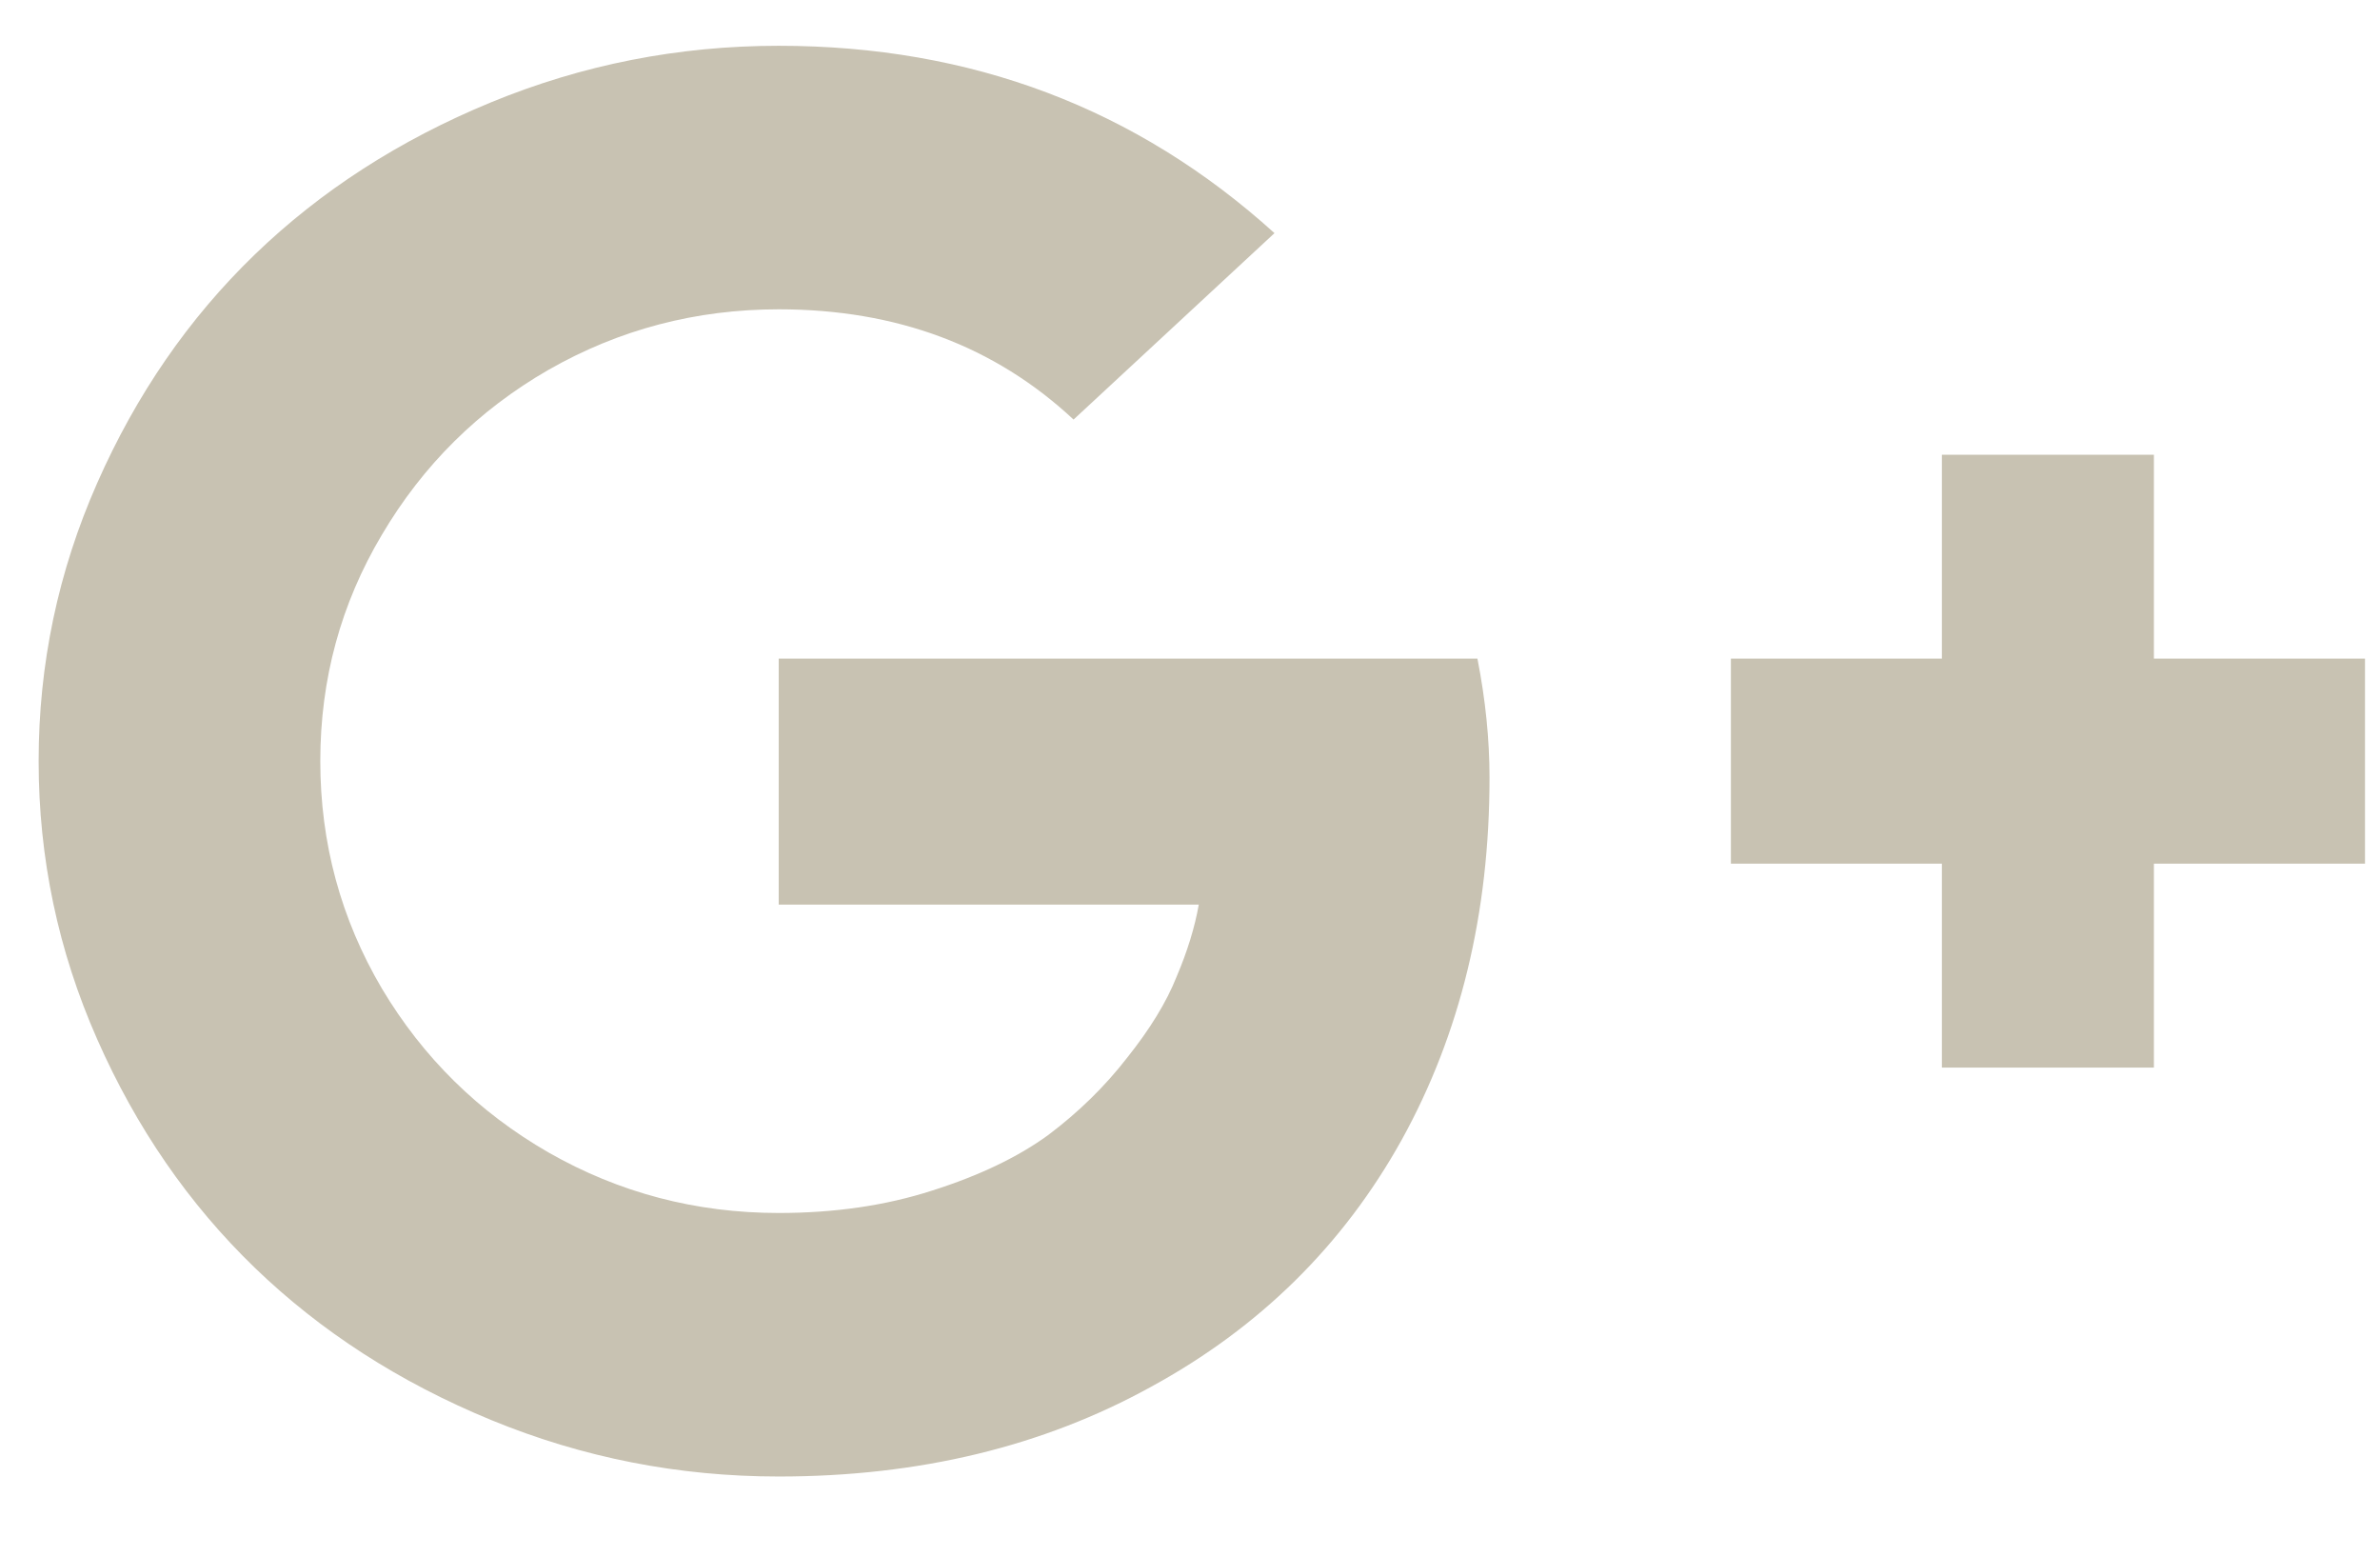 <svg width="26" height="17" viewBox="0 0 26 17" fill="none" xmlns="http://www.w3.org/2000/svg">
<path d="M16.272 8.494C16.272 9.972 15.953 11.29 15.313 12.448C14.673 13.599 13.761 14.498 12.577 15.144C11.393 15.798 10.037 16.125 8.507 16.125C7.411 16.125 6.364 15.919 5.363 15.507C4.363 15.095 3.503 14.54 2.782 13.844C2.062 13.148 1.488 12.316 1.062 11.35C0.635 10.384 0.422 9.371 0.422 8.312C0.422 7.254 0.635 6.241 1.062 5.275C1.488 4.309 2.062 3.477 2.782 2.781C3.503 2.085 4.363 1.53 5.363 1.118C6.364 0.706 7.411 0.5 8.507 0.5C10.61 0.5 12.415 1.182 13.923 2.546L11.728 4.582C10.867 3.779 9.794 3.378 8.507 3.378C7.603 3.378 6.764 3.598 5.992 4.039C5.227 4.479 4.621 5.08 4.172 5.84C3.724 6.593 3.499 7.417 3.499 8.312C3.499 9.208 3.724 10.036 4.172 10.796C4.621 11.549 5.227 12.146 5.992 12.586C6.764 13.027 7.603 13.247 8.507 13.247C9.117 13.247 9.676 13.166 10.184 13.002C10.698 12.839 11.121 12.636 11.452 12.395C11.783 12.146 12.07 11.865 12.312 11.553C12.562 11.24 12.743 10.945 12.853 10.668C12.971 10.391 13.052 10.128 13.096 9.879H8.507V7.193H16.14C16.228 7.641 16.272 8.074 16.272 8.494ZM25.836 7.193V9.432H23.53V11.659H21.214V9.432H18.909V7.193H21.214V4.966H23.53V7.193H25.836Z" fill="#C8C2B2"/>
</svg>
